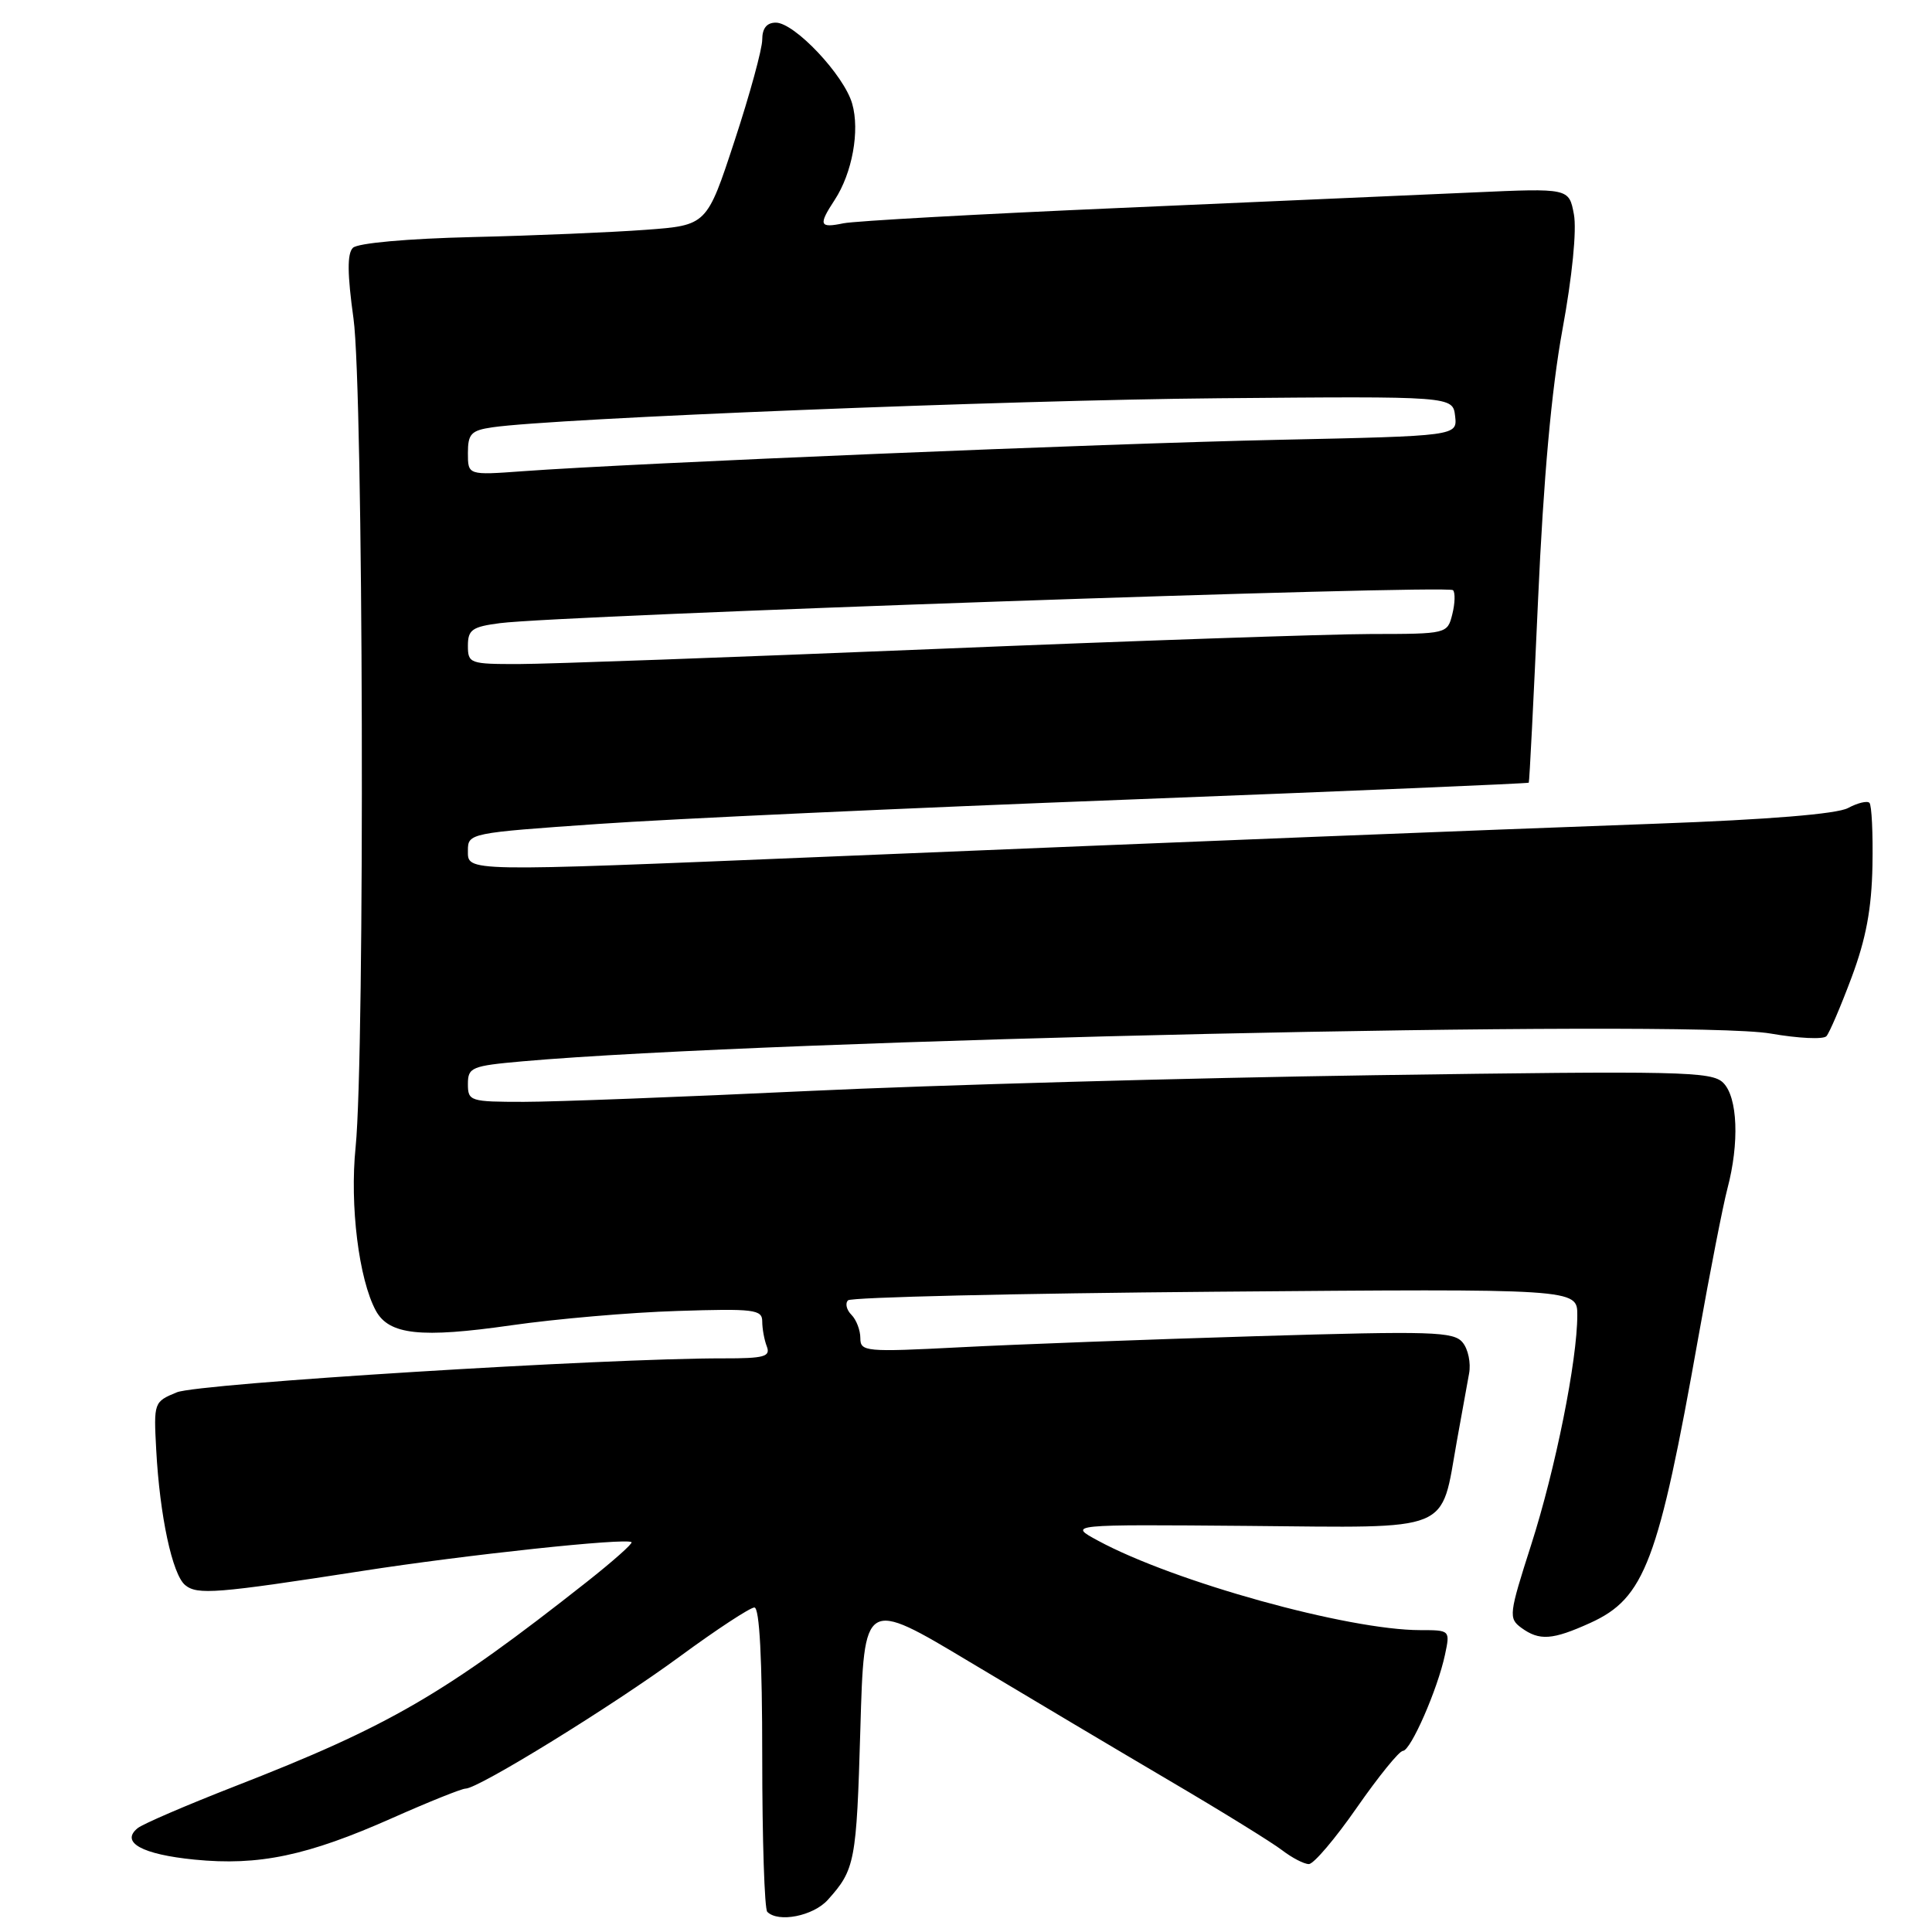 <?xml version="1.0" encoding="UTF-8" standalone="no"?>
<!DOCTYPE svg PUBLIC "-//W3C//DTD SVG 1.1//EN" "http://www.w3.org/Graphics/SVG/1.1/DTD/svg11.dtd" >
<svg xmlns="http://www.w3.org/2000/svg" xmlns:xlink="http://www.w3.org/1999/xlink" version="1.1" viewBox="0 0 256 256">
 <g >
 <path fill="currentColor"
d=" M 109.68 251.75 C 113.30 247.73 113.49 246.71 114.00 229.16 C 114.50 211.83 114.50 211.83 128.50 220.22 C 136.20 224.83 148.12 231.92 155.00 235.97 C 161.88 240.01 168.57 244.15 169.88 245.16 C 171.20 246.17 172.79 247.00 173.43 247.00 C 174.07 247.00 176.94 243.62 179.80 239.50 C 182.67 235.38 185.41 232.00 185.89 232.00 C 186.92 232.00 190.50 223.83 191.47 219.25 C 192.16 216.01 192.14 216.00 188.19 216.00 C 178.63 216.00 155.59 209.61 145.50 204.15 C 141.50 201.99 141.50 201.99 165.37 202.19 C 192.79 202.43 190.85 203.22 193.05 190.90 C 193.68 187.38 194.40 183.38 194.66 182.00 C 194.92 180.62 194.54 178.77 193.81 177.89 C 192.64 176.44 189.82 176.35 166.50 177.05 C 152.20 177.48 134.54 178.14 127.25 178.52 C 114.65 179.17 114.00 179.11 114.00 177.30 C 114.00 176.26 113.47 174.87 112.82 174.22 C 112.17 173.57 111.96 172.70 112.37 172.30 C 112.78 171.89 134.68 171.38 161.05 171.16 C 209.00 170.76 209.00 170.76 209.00 174.25 C 209.00 180.25 206.12 194.61 202.89 204.69 C 199.94 213.90 199.87 214.43 201.58 215.69 C 203.98 217.44 205.70 217.32 210.73 215.04 C 217.94 211.76 219.75 206.96 225.05 177.13 C 226.58 168.53 228.31 159.70 228.89 157.50 C 230.49 151.46 230.26 145.40 228.34 143.48 C 226.82 141.96 222.84 141.88 182.09 142.47 C 157.57 142.83 123.85 143.77 107.16 144.56 C 90.47 145.35 73.48 146.00 69.41 146.00 C 62.29 146.00 62.00 145.91 62.00 143.64 C 62.00 141.43 62.48 141.23 69.25 140.63 C 101.77 137.76 223.67 135.04 234.61 136.95 C 238.29 137.59 241.61 137.75 242.01 137.30 C 242.41 136.86 243.91 133.35 245.35 129.50 C 247.26 124.39 248.00 120.40 248.11 114.71 C 248.19 110.42 248.01 106.67 247.71 106.38 C 247.41 106.08 246.14 106.39 244.87 107.07 C 243.39 107.86 234.32 108.60 219.54 109.14 C 193.89 110.08 160.60 111.40 109.00 113.54 C 61.06 115.52 62.00 115.54 62.00 112.69 C 62.00 110.41 62.24 110.36 79.25 109.18 C 88.74 108.51 120.33 107.06 149.46 105.95 C 178.58 104.83 202.48 103.82 202.57 103.71 C 202.66 103.59 203.21 92.70 203.80 79.50 C 204.52 63.40 205.58 51.61 207.03 43.69 C 208.33 36.64 208.94 30.47 208.55 28.40 C 207.90 24.93 207.90 24.93 195.20 25.50 C 188.21 25.81 167.20 26.73 148.50 27.55 C 129.80 28.36 113.26 29.28 111.75 29.59 C 108.57 30.25 108.41 29.83 110.60 26.49 C 112.93 22.93 113.95 17.32 112.92 13.74 C 111.84 9.95 105.28 3.00 102.80 3.00 C 101.60 3.00 101.00 3.75 101.00 5.25 C 101.00 6.49 99.35 12.53 97.33 18.67 C 93.66 29.85 93.66 29.85 85.58 30.45 C 81.14 30.78 70.82 31.22 62.66 31.41 C 53.94 31.62 47.39 32.21 46.76 32.84 C 45.99 33.61 46.02 36.31 46.84 42.21 C 48.15 51.58 48.37 139.60 47.12 152.00 C 46.33 159.73 47.55 169.52 49.80 173.67 C 51.55 176.88 55.75 177.33 67.74 175.61 C 73.66 174.76 83.56 173.90 89.75 173.71 C 99.92 173.38 101.00 173.52 101.00 175.09 C 101.00 176.05 101.27 177.55 101.61 178.42 C 102.12 179.76 101.25 180.00 95.86 179.99 C 80.26 179.96 26.29 183.31 23.43 184.49 C 20.39 185.74 20.36 185.83 20.70 192.12 C 21.17 200.87 22.83 208.61 24.53 210.03 C 26.14 211.36 28.65 211.16 48.00 208.16 C 61.67 206.03 83.08 203.74 83.68 204.35 C 83.86 204.53 81.21 206.88 77.78 209.59 C 58.90 224.48 51.63 228.71 31.05 236.72 C 24.70 239.20 18.93 241.68 18.24 242.24 C 15.92 244.12 18.81 245.72 25.79 246.41 C 34.30 247.25 40.73 245.90 52.00 240.89 C 56.82 238.75 61.18 237.00 61.69 237.00 C 63.39 237.00 81.15 226.05 90.07 219.50 C 94.94 215.92 99.40 213.00 99.96 213.00 C 100.64 213.00 101.00 219.83 101.00 232.83 C 101.00 243.74 101.30 252.97 101.67 253.33 C 103.13 254.80 107.76 253.88 109.68 251.75 Z  M 62.00 85.56 C 62.00 83.44 62.56 83.05 66.25 82.57 C 74.43 81.52 191.79 77.45 192.53 78.20 C 192.84 78.51 192.80 79.94 192.44 81.38 C 191.79 83.99 191.74 84.00 181.64 84.01 C 176.06 84.02 149.90 84.92 123.50 86.01 C 97.10 87.09 72.46 87.99 68.75 87.99 C 62.26 88.00 62.00 87.91 62.00 85.56 Z  M 62.00 60.03 C 62.00 57.48 62.43 57.03 65.25 56.62 C 73.57 55.41 133.66 53.01 161.50 52.77 C 192.50 52.50 192.50 52.50 192.81 55.13 C 193.11 57.77 193.11 57.77 169.31 58.28 C 146.27 58.77 84.03 61.36 69.25 62.44 C 62.00 62.97 62.00 62.97 62.00 60.03 Z "/>
</g>
</svg>